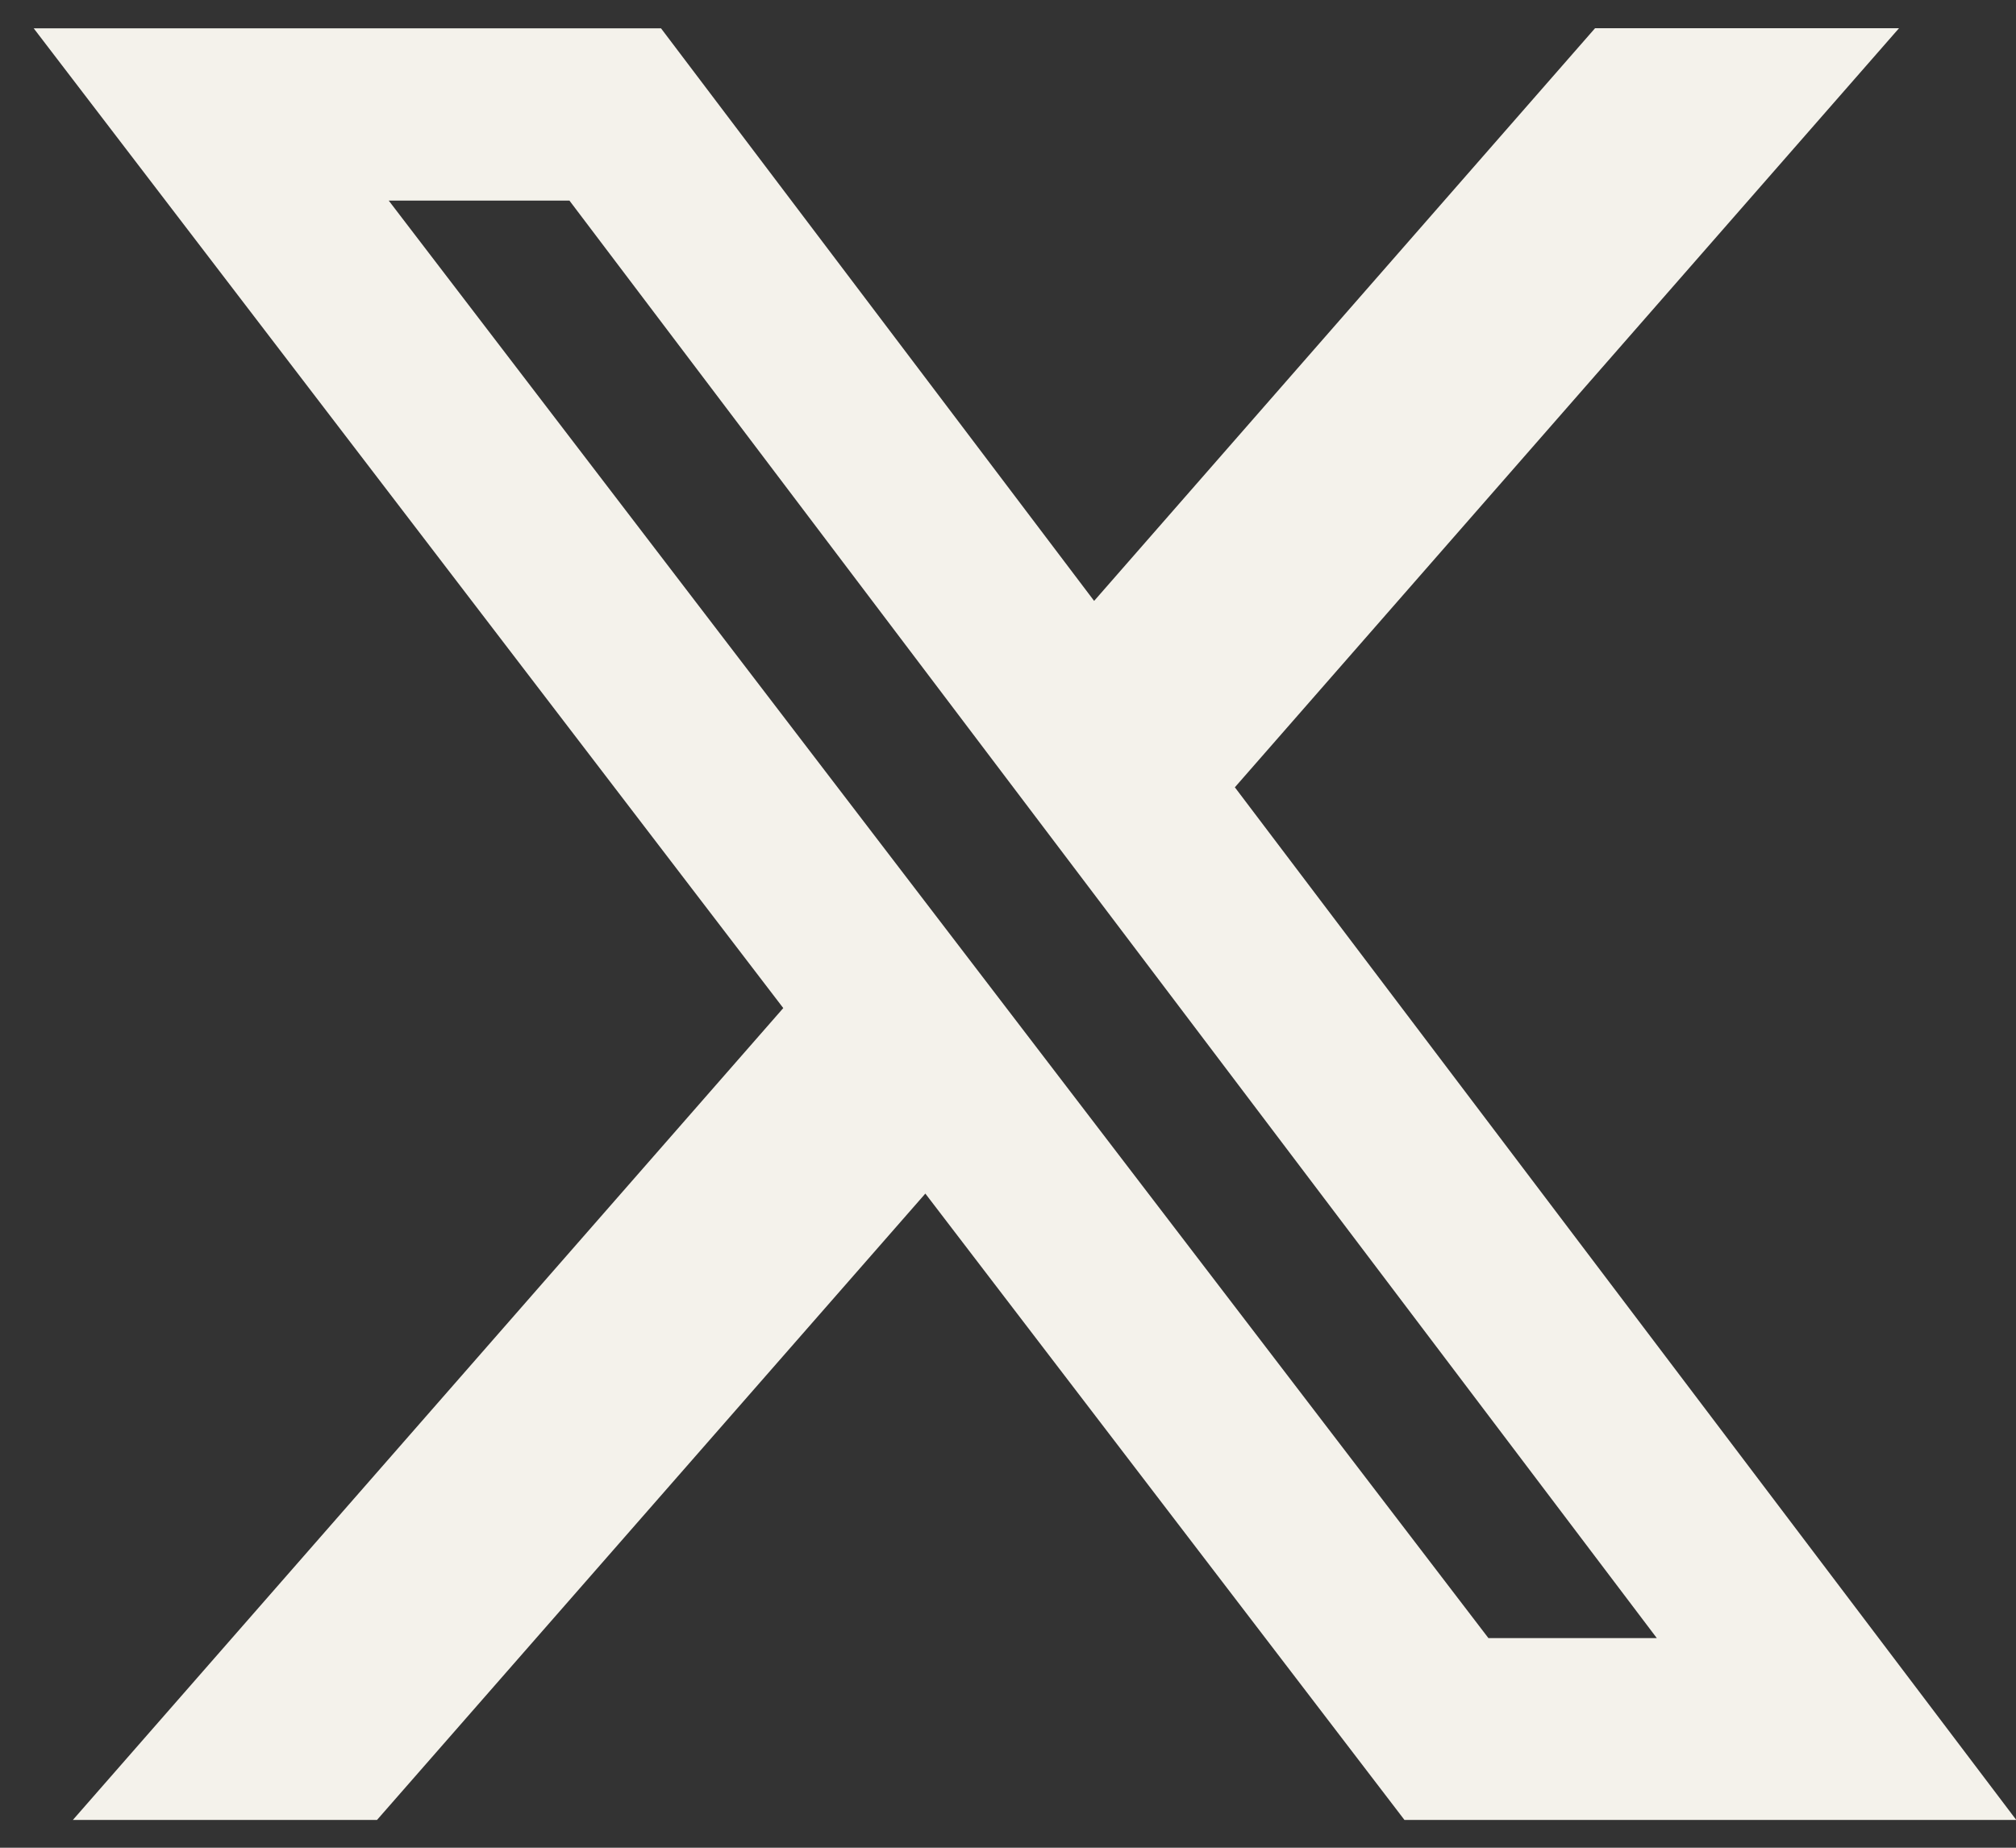 <svg width="36" height="33" viewBox="0 0 36 33" fill="none" xmlns="http://www.w3.org/2000/svg">
<rect x="0" y="0" width="36" height="33" fill="#333333" stroke="none"/>
<path d="M28.483 0.504H33.911L22.051 14.061L36.005 32.504H25.08L16.524 21.317L6.732 32.504H1.301L13.987 18.004L0.602 0.506H11.804L19.538 10.732L28.483 0.504ZM26.579 29.256H29.586L10.169 3.583H6.942L26.579 29.256Z" fill="#F4F2EB"/>
</svg>
